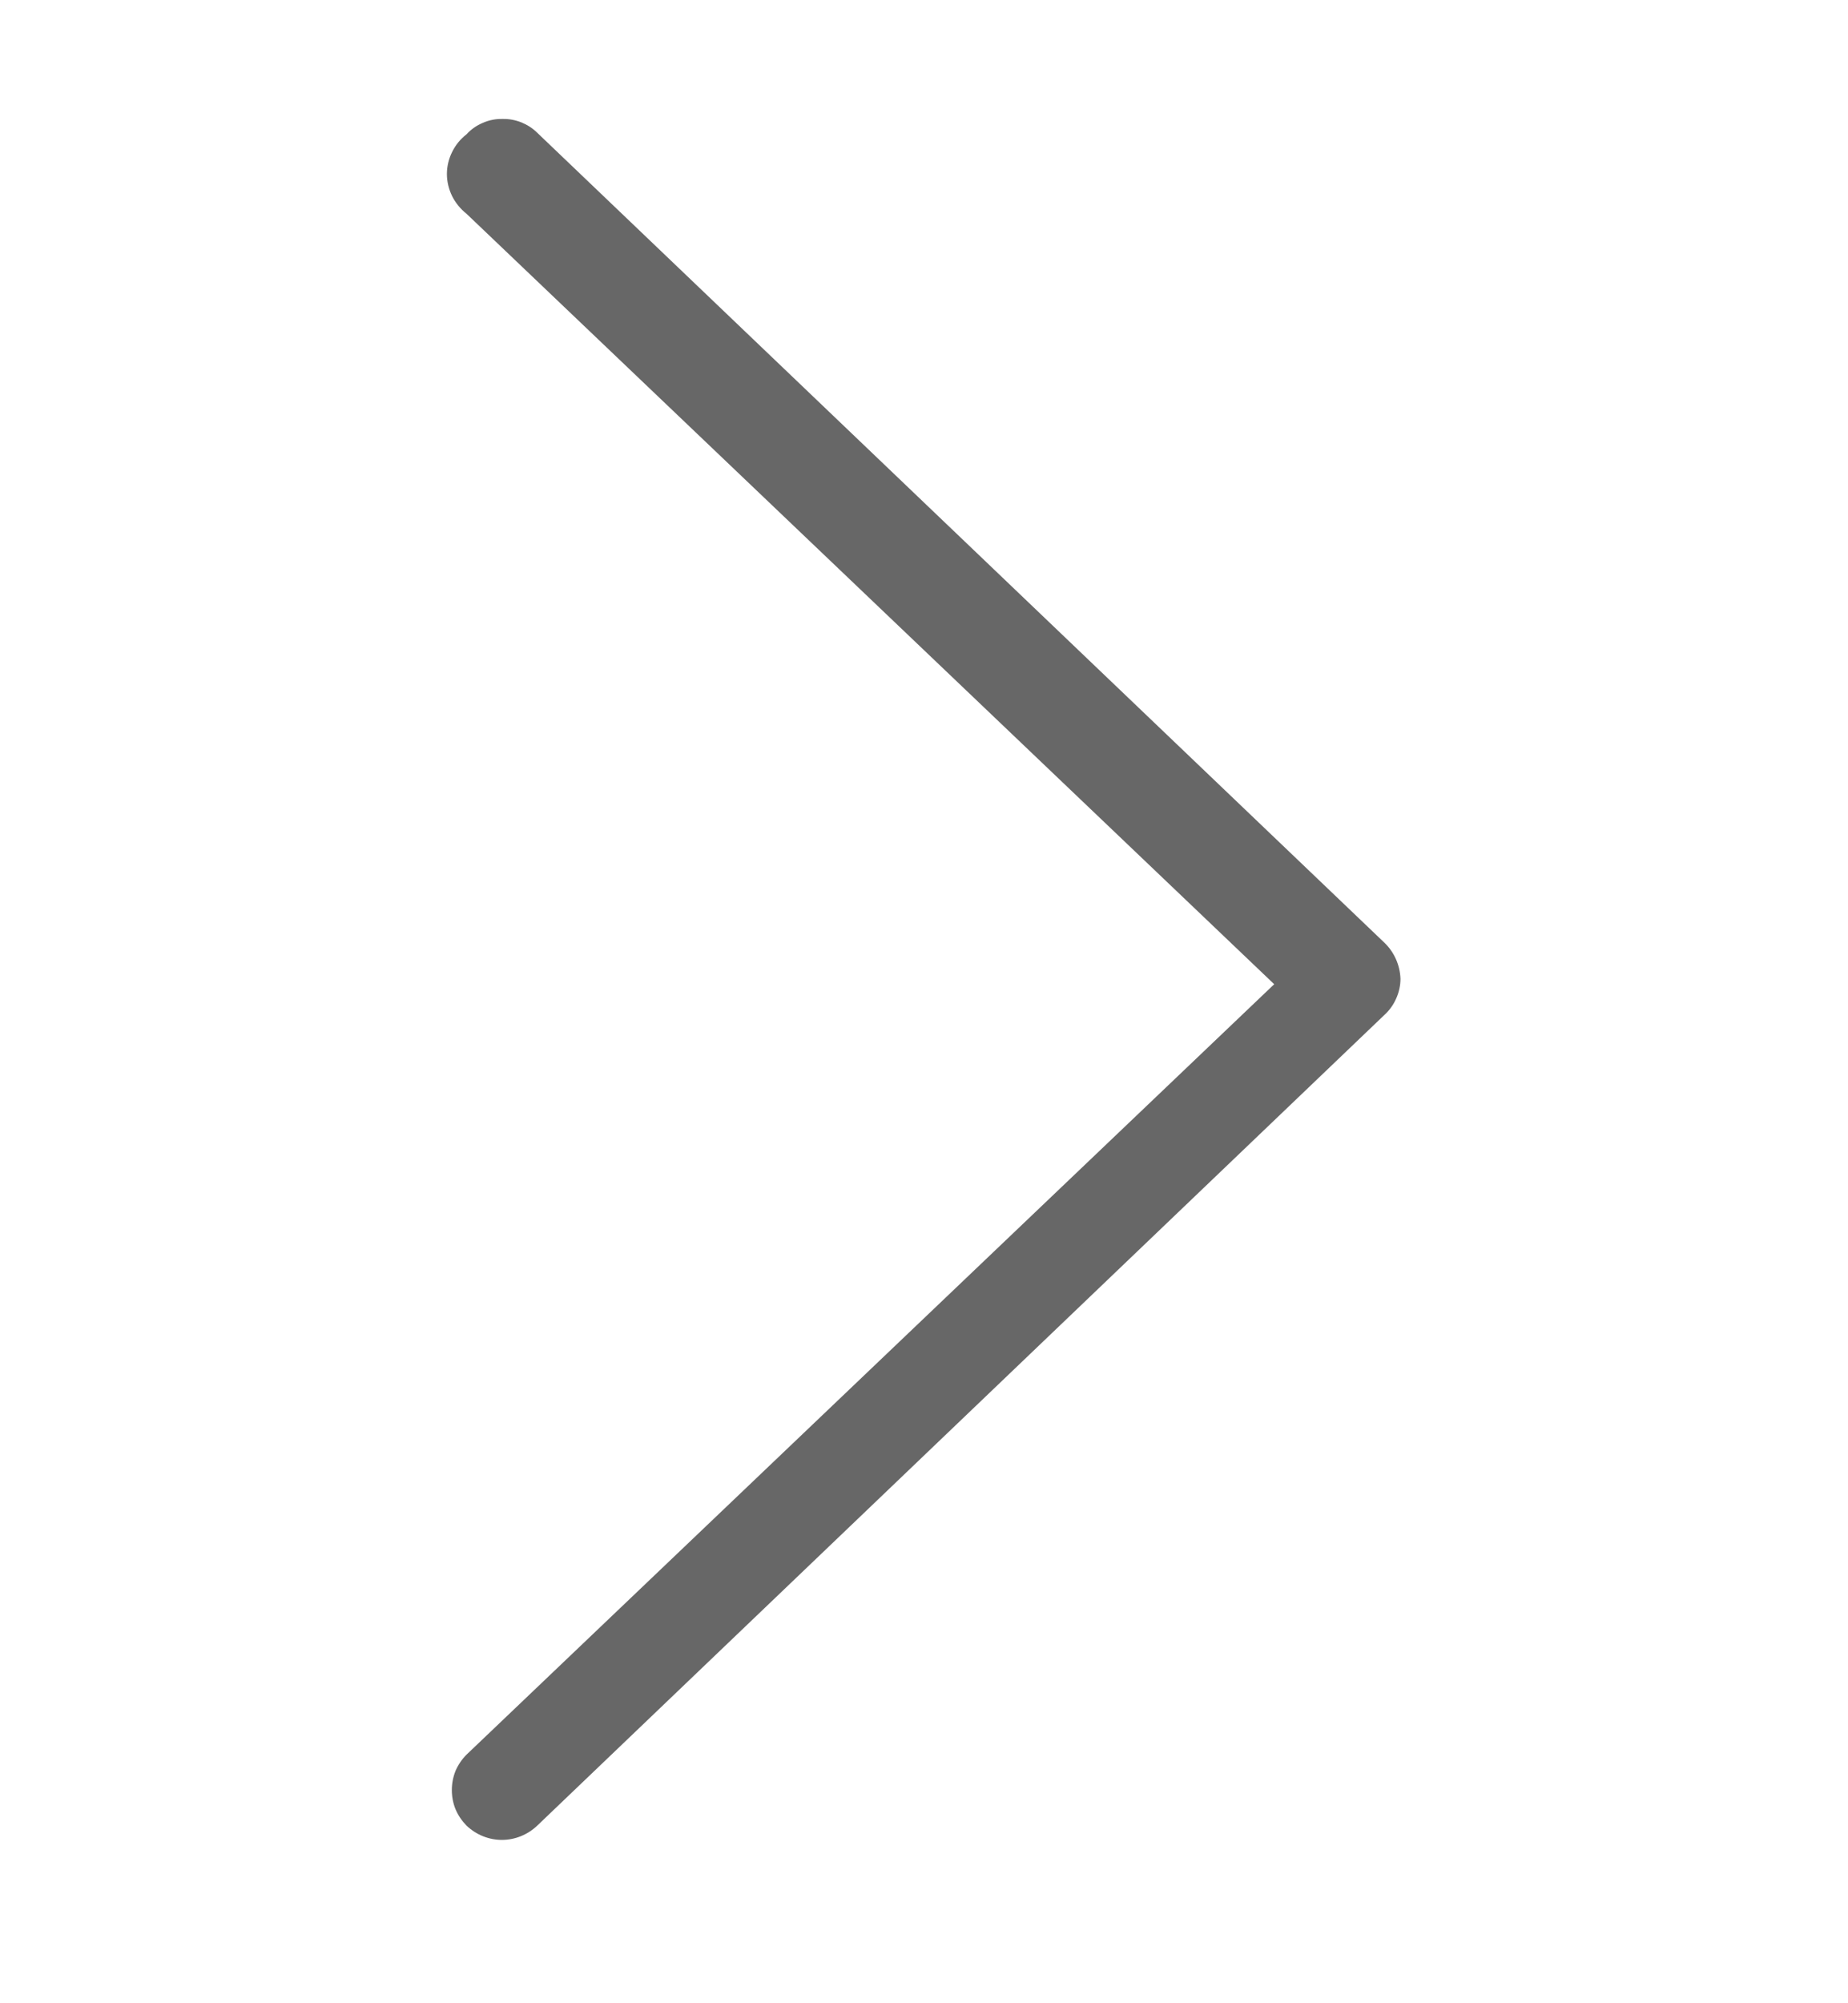 <svg width="12" height="13" viewBox="0 0 12 13" fill="none" xmlns="http://www.w3.org/2000/svg">
<g clip-path="url(#clip0_2_3527)">
<path d="M3.029 1.387L8.274 6.387L3.029 11.387C2.999 11.417 2.975 11.453 2.958 11.492C2.942 11.532 2.934 11.574 2.934 11.617C2.934 11.659 2.942 11.702 2.958 11.741C2.975 11.781 2.999 11.816 3.029 11.847C3.091 11.906 3.173 11.94 3.259 11.94C3.345 11.94 3.427 11.906 3.489 11.847L8.989 6.587C9.022 6.557 9.048 6.521 9.066 6.48C9.084 6.44 9.094 6.396 9.094 6.352C9.091 6.263 9.053 6.178 8.989 6.117L3.489 0.862C3.459 0.832 3.424 0.81 3.385 0.794C3.347 0.779 3.306 0.771 3.264 0.772C3.22 0.771 3.176 0.779 3.136 0.797C3.095 0.814 3.059 0.839 3.029 0.872C2.99 0.902 2.958 0.941 2.936 0.986C2.914 1.03 2.902 1.079 2.902 1.129C2.902 1.179 2.914 1.228 2.936 1.273C2.958 1.317 2.99 1.356 3.029 1.387Z" fill="#676767"/>
</g>
<defs>
<clipPath id="clip0_2_3527">
<rect width="12" height="12" fill="white" transform="translate(11.999 12.407) rotate(-180)"/>
</clipPath>
</defs>
</svg>
